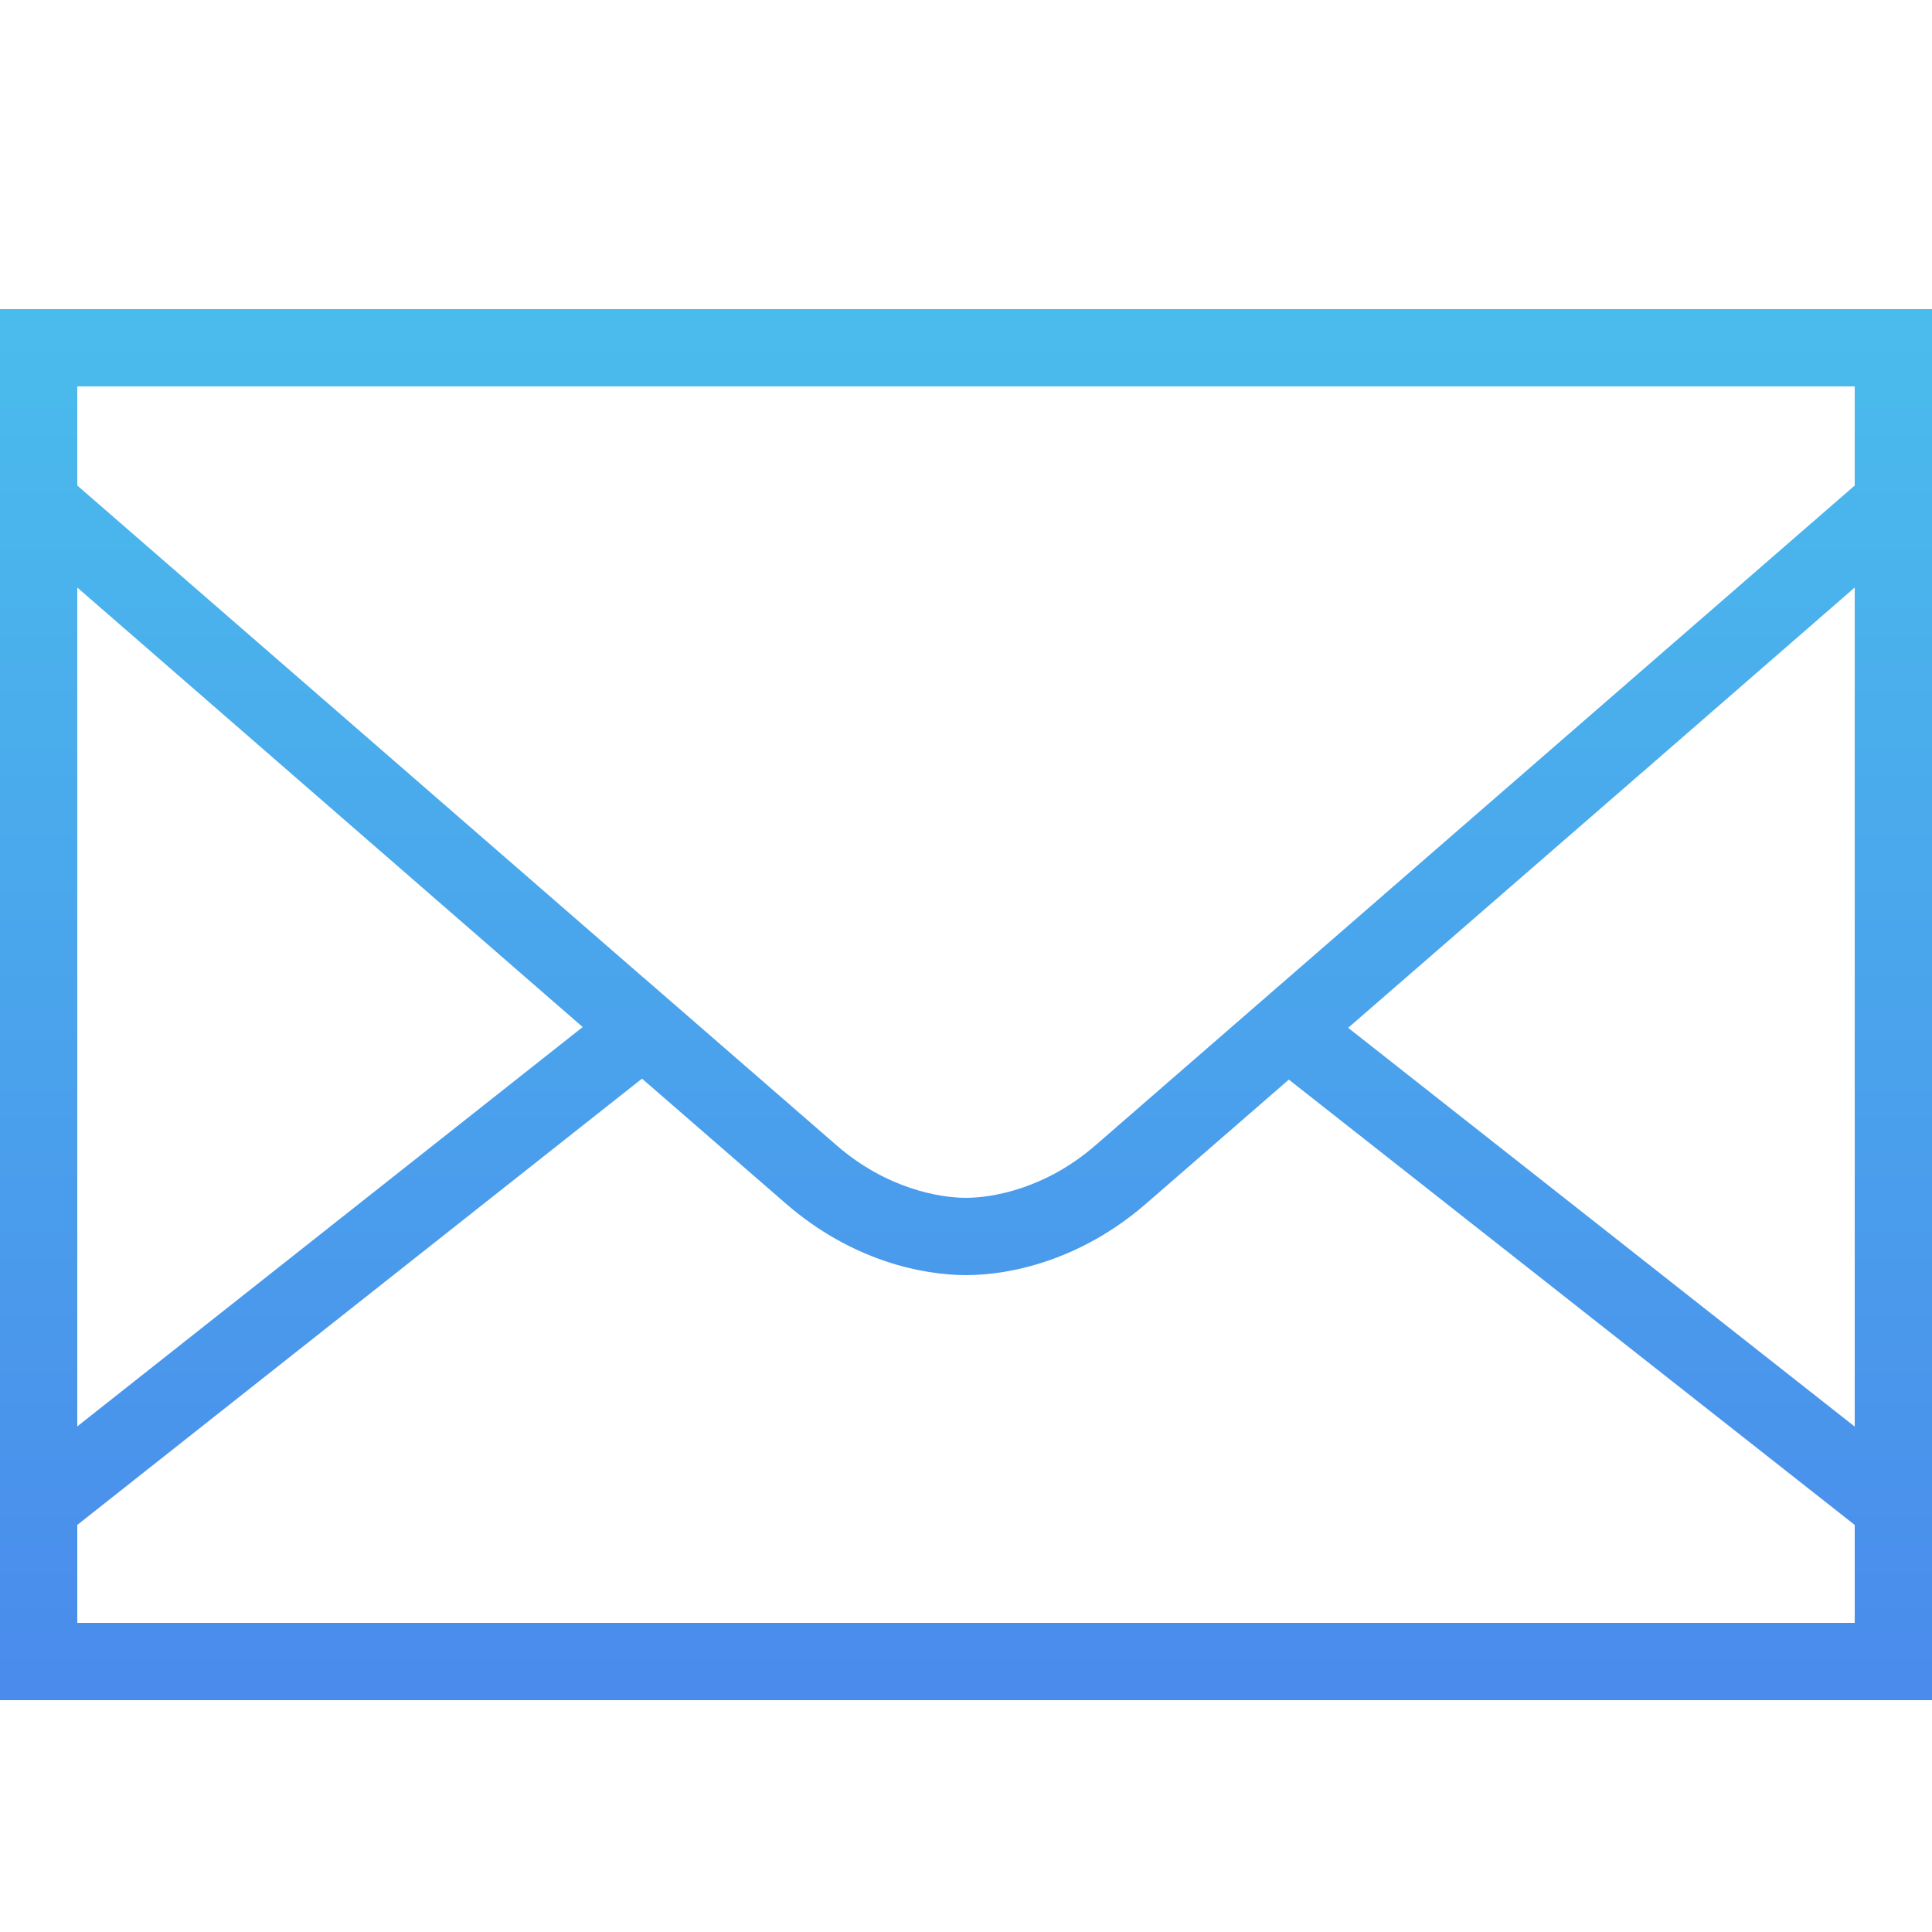 <svg width="10" height="10" viewBox="0 0 10 10" fill="none" xmlns="http://www.w3.org/2000/svg">
<path d="M0 1.6V1.8V8.8H10V1.6H0ZM0.4 2H9.6V2.513C9.511 2.59 5.963 5.674 5.669 5.929C5.411 6.153 5.136 6.2 5 6.2C4.864 6.2 4.589 6.153 4.331 5.929C4.257 5.865 3.725 5.402 3.34 5.068L3.336 5.063L3.335 5.064C2.193 4.071 0.466 2.57 0.4 2.513V2ZM0.4 3.041C0.749 3.345 1.968 4.404 3.016 5.316L0.4 7.383V3.041ZM9.6 3.041V7.384L6.978 5.32C8.026 4.41 9.25 3.346 9.6 3.041ZM3.323 5.583C3.571 5.798 4.013 6.182 4.069 6.231C4.411 6.527 4.776 6.6 5 6.6C5.224 6.6 5.589 6.527 5.931 6.231C5.987 6.182 6.427 5.8 6.671 5.588L9.6 7.893V8.4H0.4V7.893L3.323 5.583Z" fill="url(#paint0_linear_1658_538)"/>
<defs>
<linearGradient id="paint0_linear_1658_538" x1="5" y1="1.6" x2="5" y2="8.8" gradientUnits="userSpaceOnUse">
<stop stop-color="#4ABCEC"/>
<stop offset="1" stop-color="#4A8BEC"/>
</linearGradient>
</defs>
</svg>
